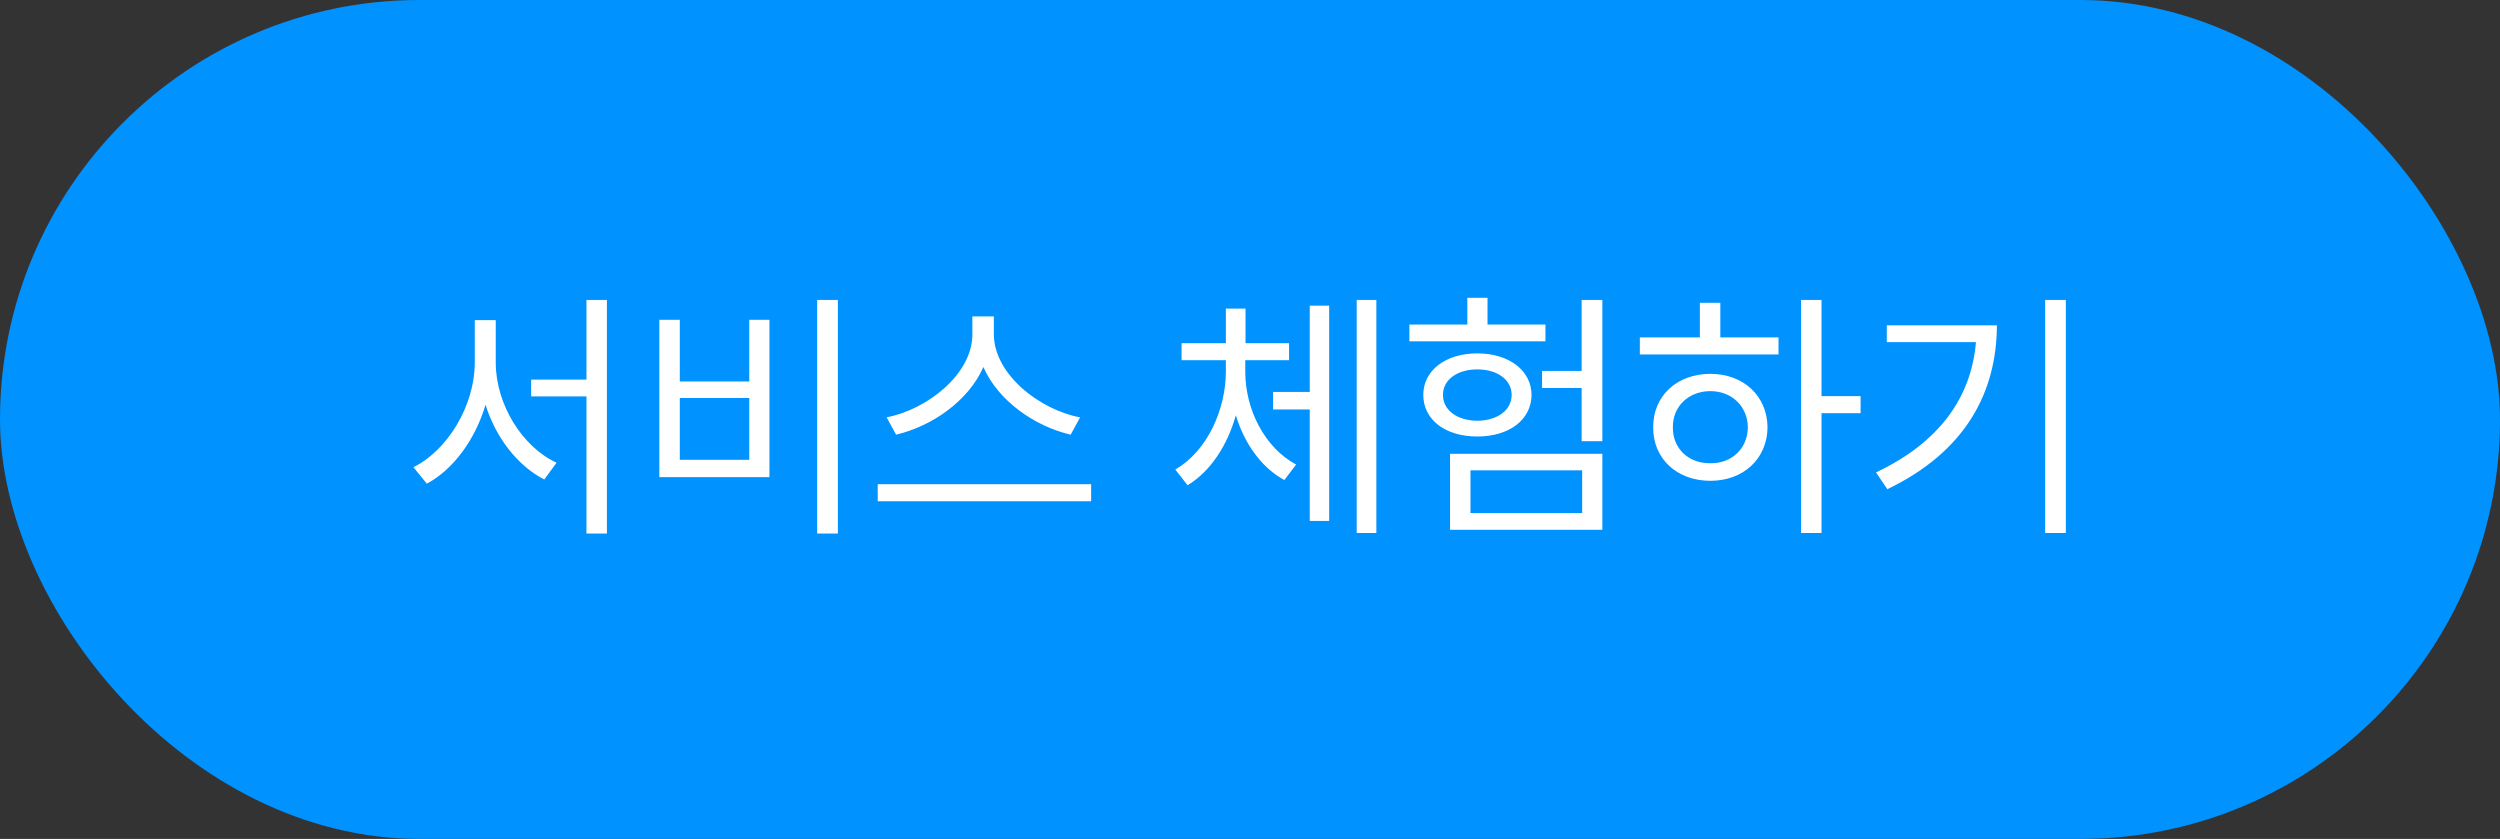 <svg width="149" height="50" viewBox="0 0 149 50" fill="none" xmlns="http://www.w3.org/2000/svg">
<rect x="0" y="0" width="149" height="50" fill="#333333" stroke="none"/>
<rect width="149" height="50" rx="25" fill="#0092FF"/>
<path d="M29.547 21.609C29.547 24.125 31.156 26.656 33.172 27.578L32.438 28.578C30.859 27.766 29.555 26.102 28.938 24.125C28.32 26.203 27.016 27.984 25.438 28.828L24.641 27.844C26.672 26.844 28.297 24.172 28.297 21.609V19.078H29.547V21.609ZM36.172 17.875V31.797H34.953V23.625H31.656V22.625H34.953V17.875H36.172ZM49.938 17.875V31.797H48.703V17.875H49.938ZM40.516 19.062V22.734H44.656V19.062H45.859V28.438H39.297V19.062H40.516ZM40.516 27.406H44.656V23.719H40.516V27.406ZM59.234 19.922C59.234 22.297 61.953 24.422 64.375 24.875L63.812 25.906C61.719 25.422 59.508 23.93 58.609 21.875C57.711 23.922 55.508 25.414 53.406 25.906L52.844 24.875C55.25 24.406 57.953 22.312 57.953 19.922V18.859H59.234V19.922ZM65.031 28.859V29.875H52.312V28.859H65.031ZM74.219 22.156C74.219 24.391 75.359 26.672 77.25 27.688L76.547 28.609C75.164 27.859 74.164 26.422 73.656 24.75C73.156 26.531 72.164 28.078 70.781 28.922L70.047 27.984C71.938 26.891 73.047 24.453 73.062 22.156V21.469H70.422V20.453H73.062V18.391H74.234V20.453H76.828V21.469H74.219V22.156ZM82.031 17.875V31.766H80.859V17.875H82.031ZM79.219 18.219V31.047H78.062V24.406H75.875V23.359H78.062V18.219H79.219ZM95.5 17.875V26.297H94.266V23.125H91.906V22.109H94.266V17.875H95.5ZM95.5 27.047V31.578H86.422V27.047H95.5ZM87.641 28.031V30.578H94.297V28.031H87.641ZM92.109 19.344V20.344H84V19.344H87.453V17.75H88.656V19.344H92.109ZM88.047 21.062C89.938 21.062 91.266 22.078 91.281 23.531C91.266 25.031 89.938 26.016 88.047 26.016C86.156 26.016 84.828 25.031 84.828 23.531C84.828 22.078 86.156 21.062 88.047 21.062ZM88.047 22.016C86.844 22.016 86 22.641 86 23.531C86 24.453 86.844 25.062 88.047 25.078C89.25 25.062 90.094 24.453 90.094 23.531C90.094 22.641 89.25 22.016 88.047 22.016ZM108.562 17.875V23.609H110.891V24.625H108.562V31.766H107.344V17.875H108.562ZM106 20.109V21.125H97.734V20.109H101.312V18.047H102.531V20.109H106ZM101.938 22.281C103.906 22.281 105.328 23.594 105.344 25.469C105.328 27.344 103.906 28.656 101.938 28.656C99.953 28.656 98.516 27.344 98.531 25.469C98.516 23.594 99.953 22.281 101.938 22.281ZM101.938 23.312C100.641 23.312 99.688 24.219 99.703 25.469C99.688 26.734 100.641 27.625 101.938 27.609C103.219 27.625 104.156 26.734 104.172 25.469C104.156 24.219 103.219 23.312 101.938 23.312ZM123.125 17.875V31.766H121.891V17.875H123.125ZM119.016 19.391C119 23.391 117.141 26.922 112.484 29.156L111.812 28.156C115.57 26.375 117.484 23.711 117.766 20.391H112.453V19.391H119.016Z" fill="white"/>
</svg>
